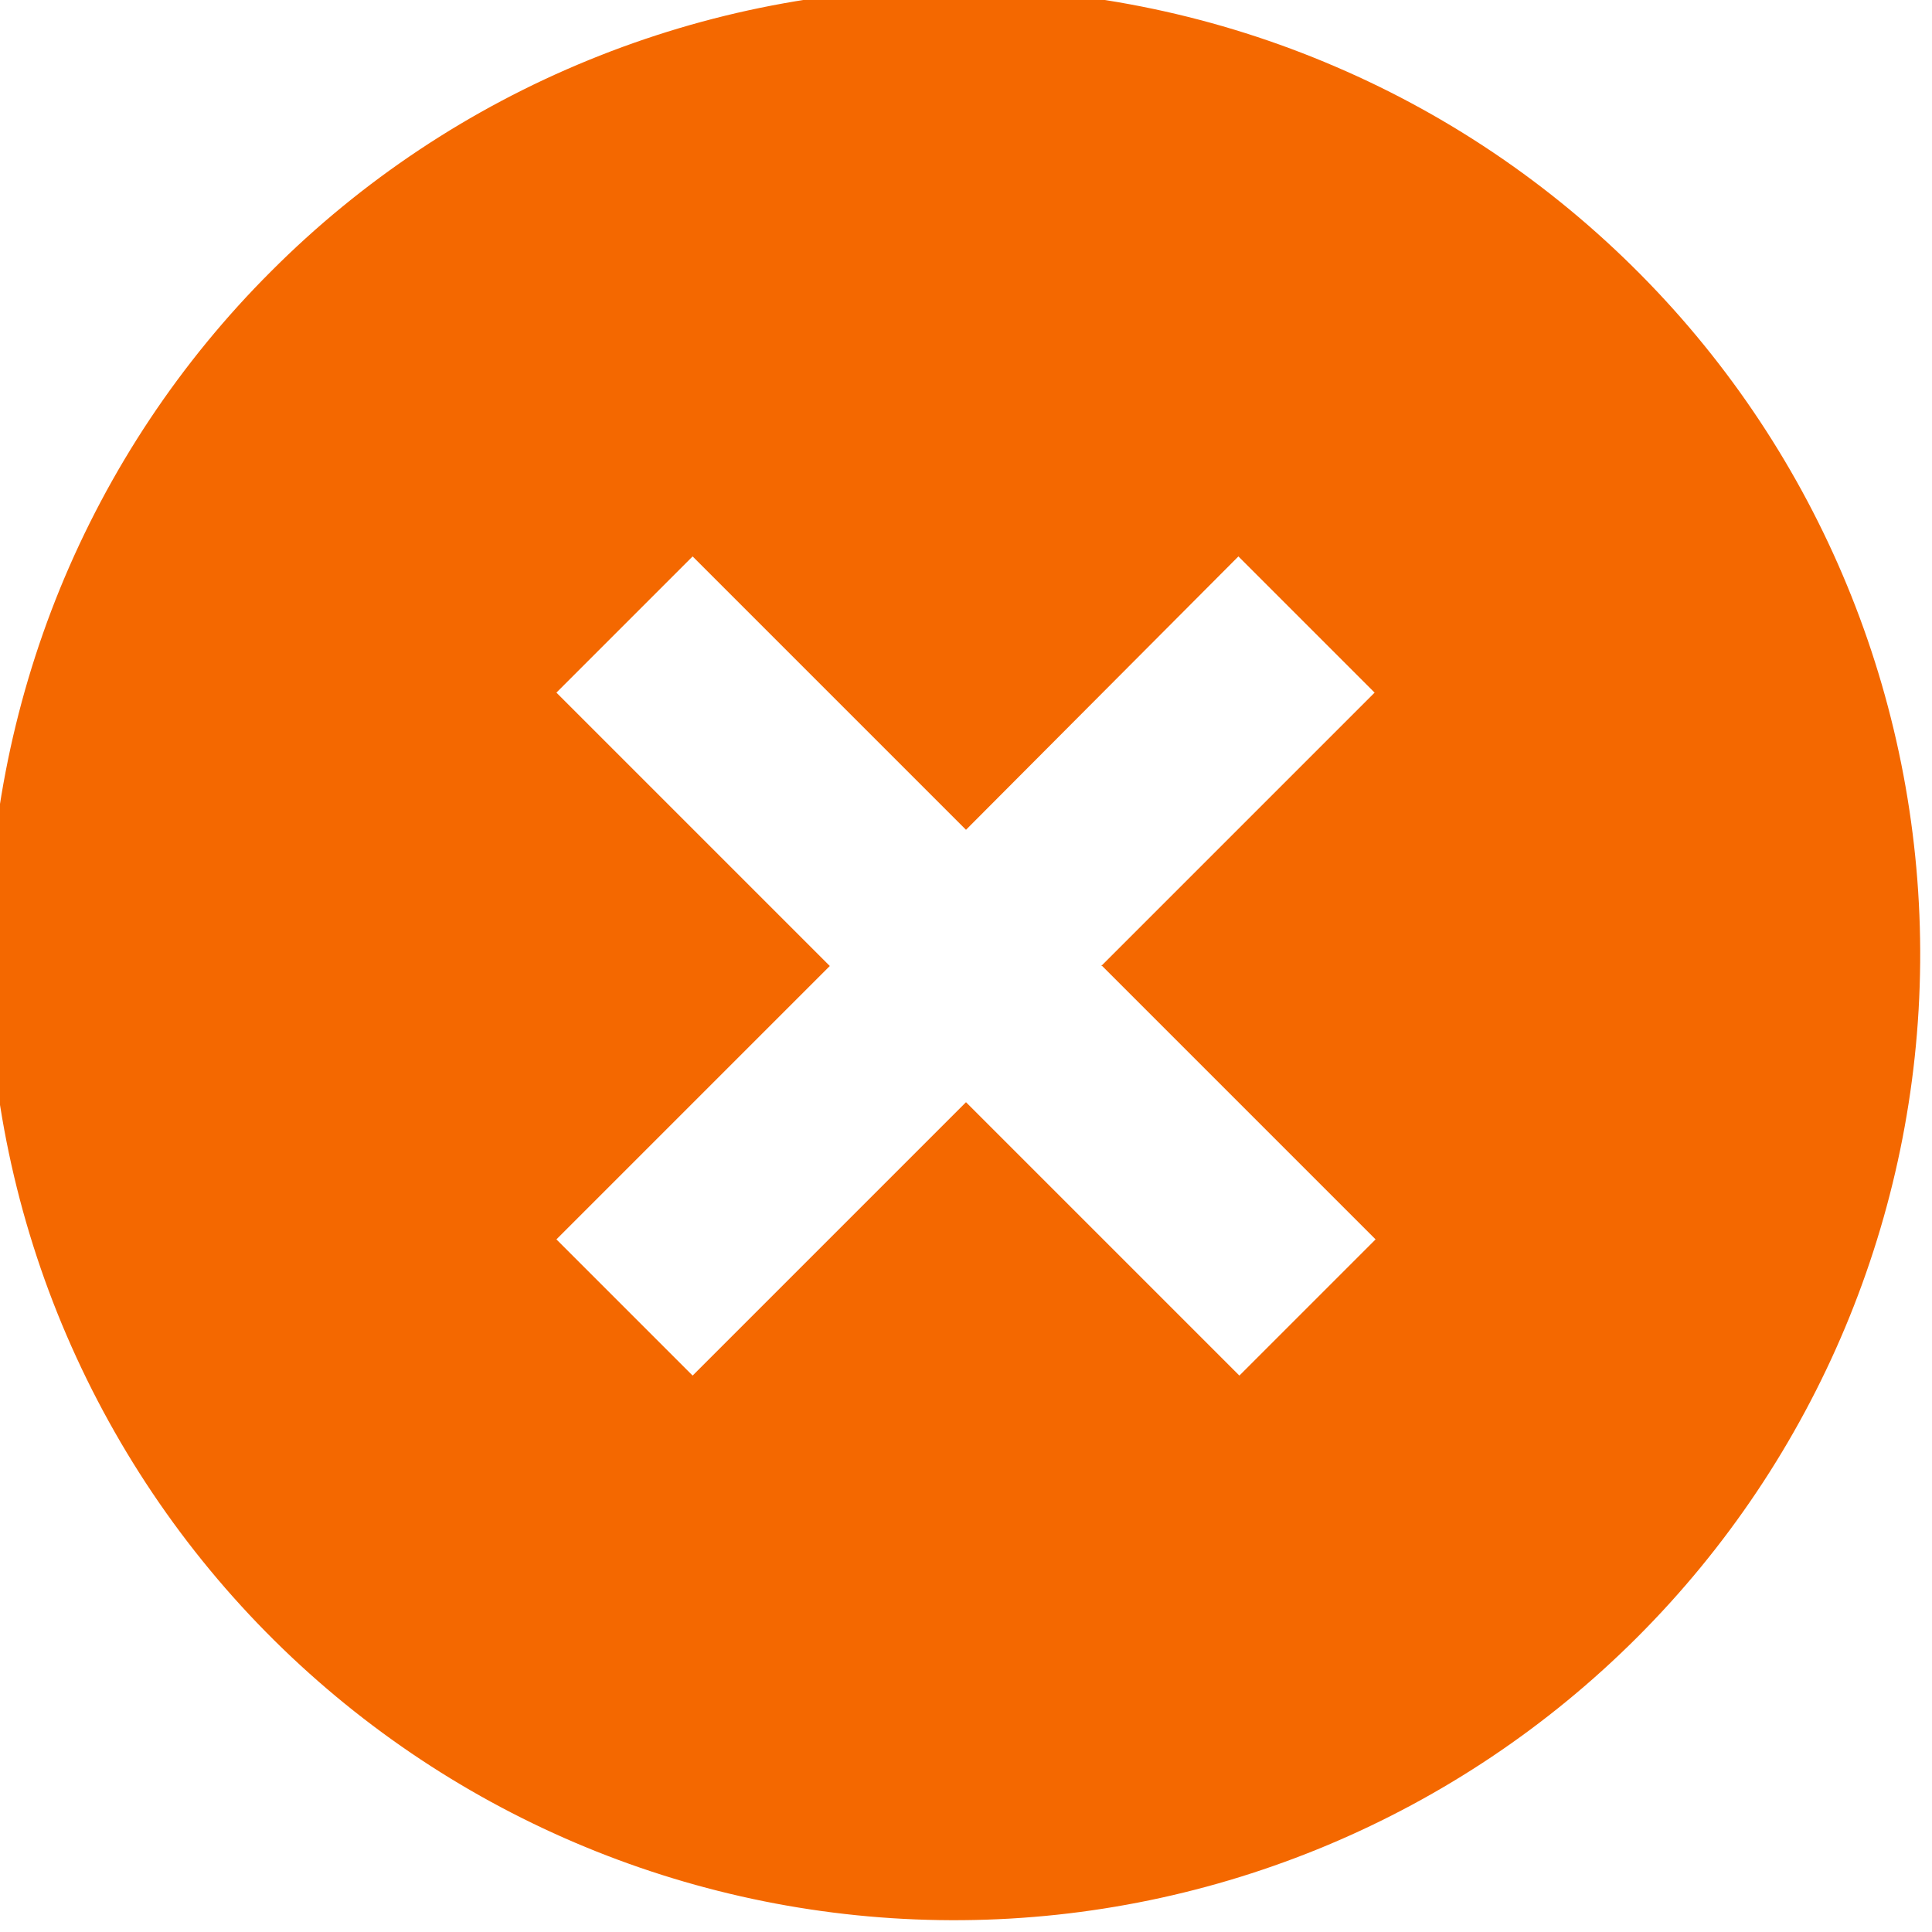 <svg width="8" height="8" viewBox="0 0 8 8" fill="none" xmlns="http://www.w3.org/2000/svg">
<g id="zondicons:close-solid" clip-path="url(#clip0_1205_319)">
<path id="Vector" d="M1.172 6.828C0.79 6.459 0.486 6.018 0.276 5.53C0.066 5.042 -0.044 4.517 -0.049 3.986C-0.053 3.455 0.048 2.928 0.249 2.436C0.45 1.945 0.747 1.498 1.123 1.123C1.498 0.747 1.945 0.45 2.437 0.249C2.928 0.048 3.455 -0.054 3.986 -0.049C4.517 -0.044 5.042 0.066 5.53 0.276C6.018 0.485 6.459 0.79 6.828 1.172C7.557 1.926 7.96 2.937 7.951 3.986C7.942 5.034 7.521 6.038 6.78 6.779C6.038 7.521 5.035 7.942 3.986 7.951C2.937 7.96 1.927 7.557 1.172 6.828ZM4.56 4L5.692 2.868L5.128 2.304L4 3.436L2.868 2.304L2.304 2.868L3.436 4L2.304 5.132L2.868 5.696L4 4.564L5.132 5.696L5.696 5.132L4.564 4H4.56Z" fill="#F46800"/>
</g>
<defs>
<clipPath id="clip0_1205_319">
<rect width="8" height="8" fill="white"/>
</clipPath>
</defs>
</svg>

